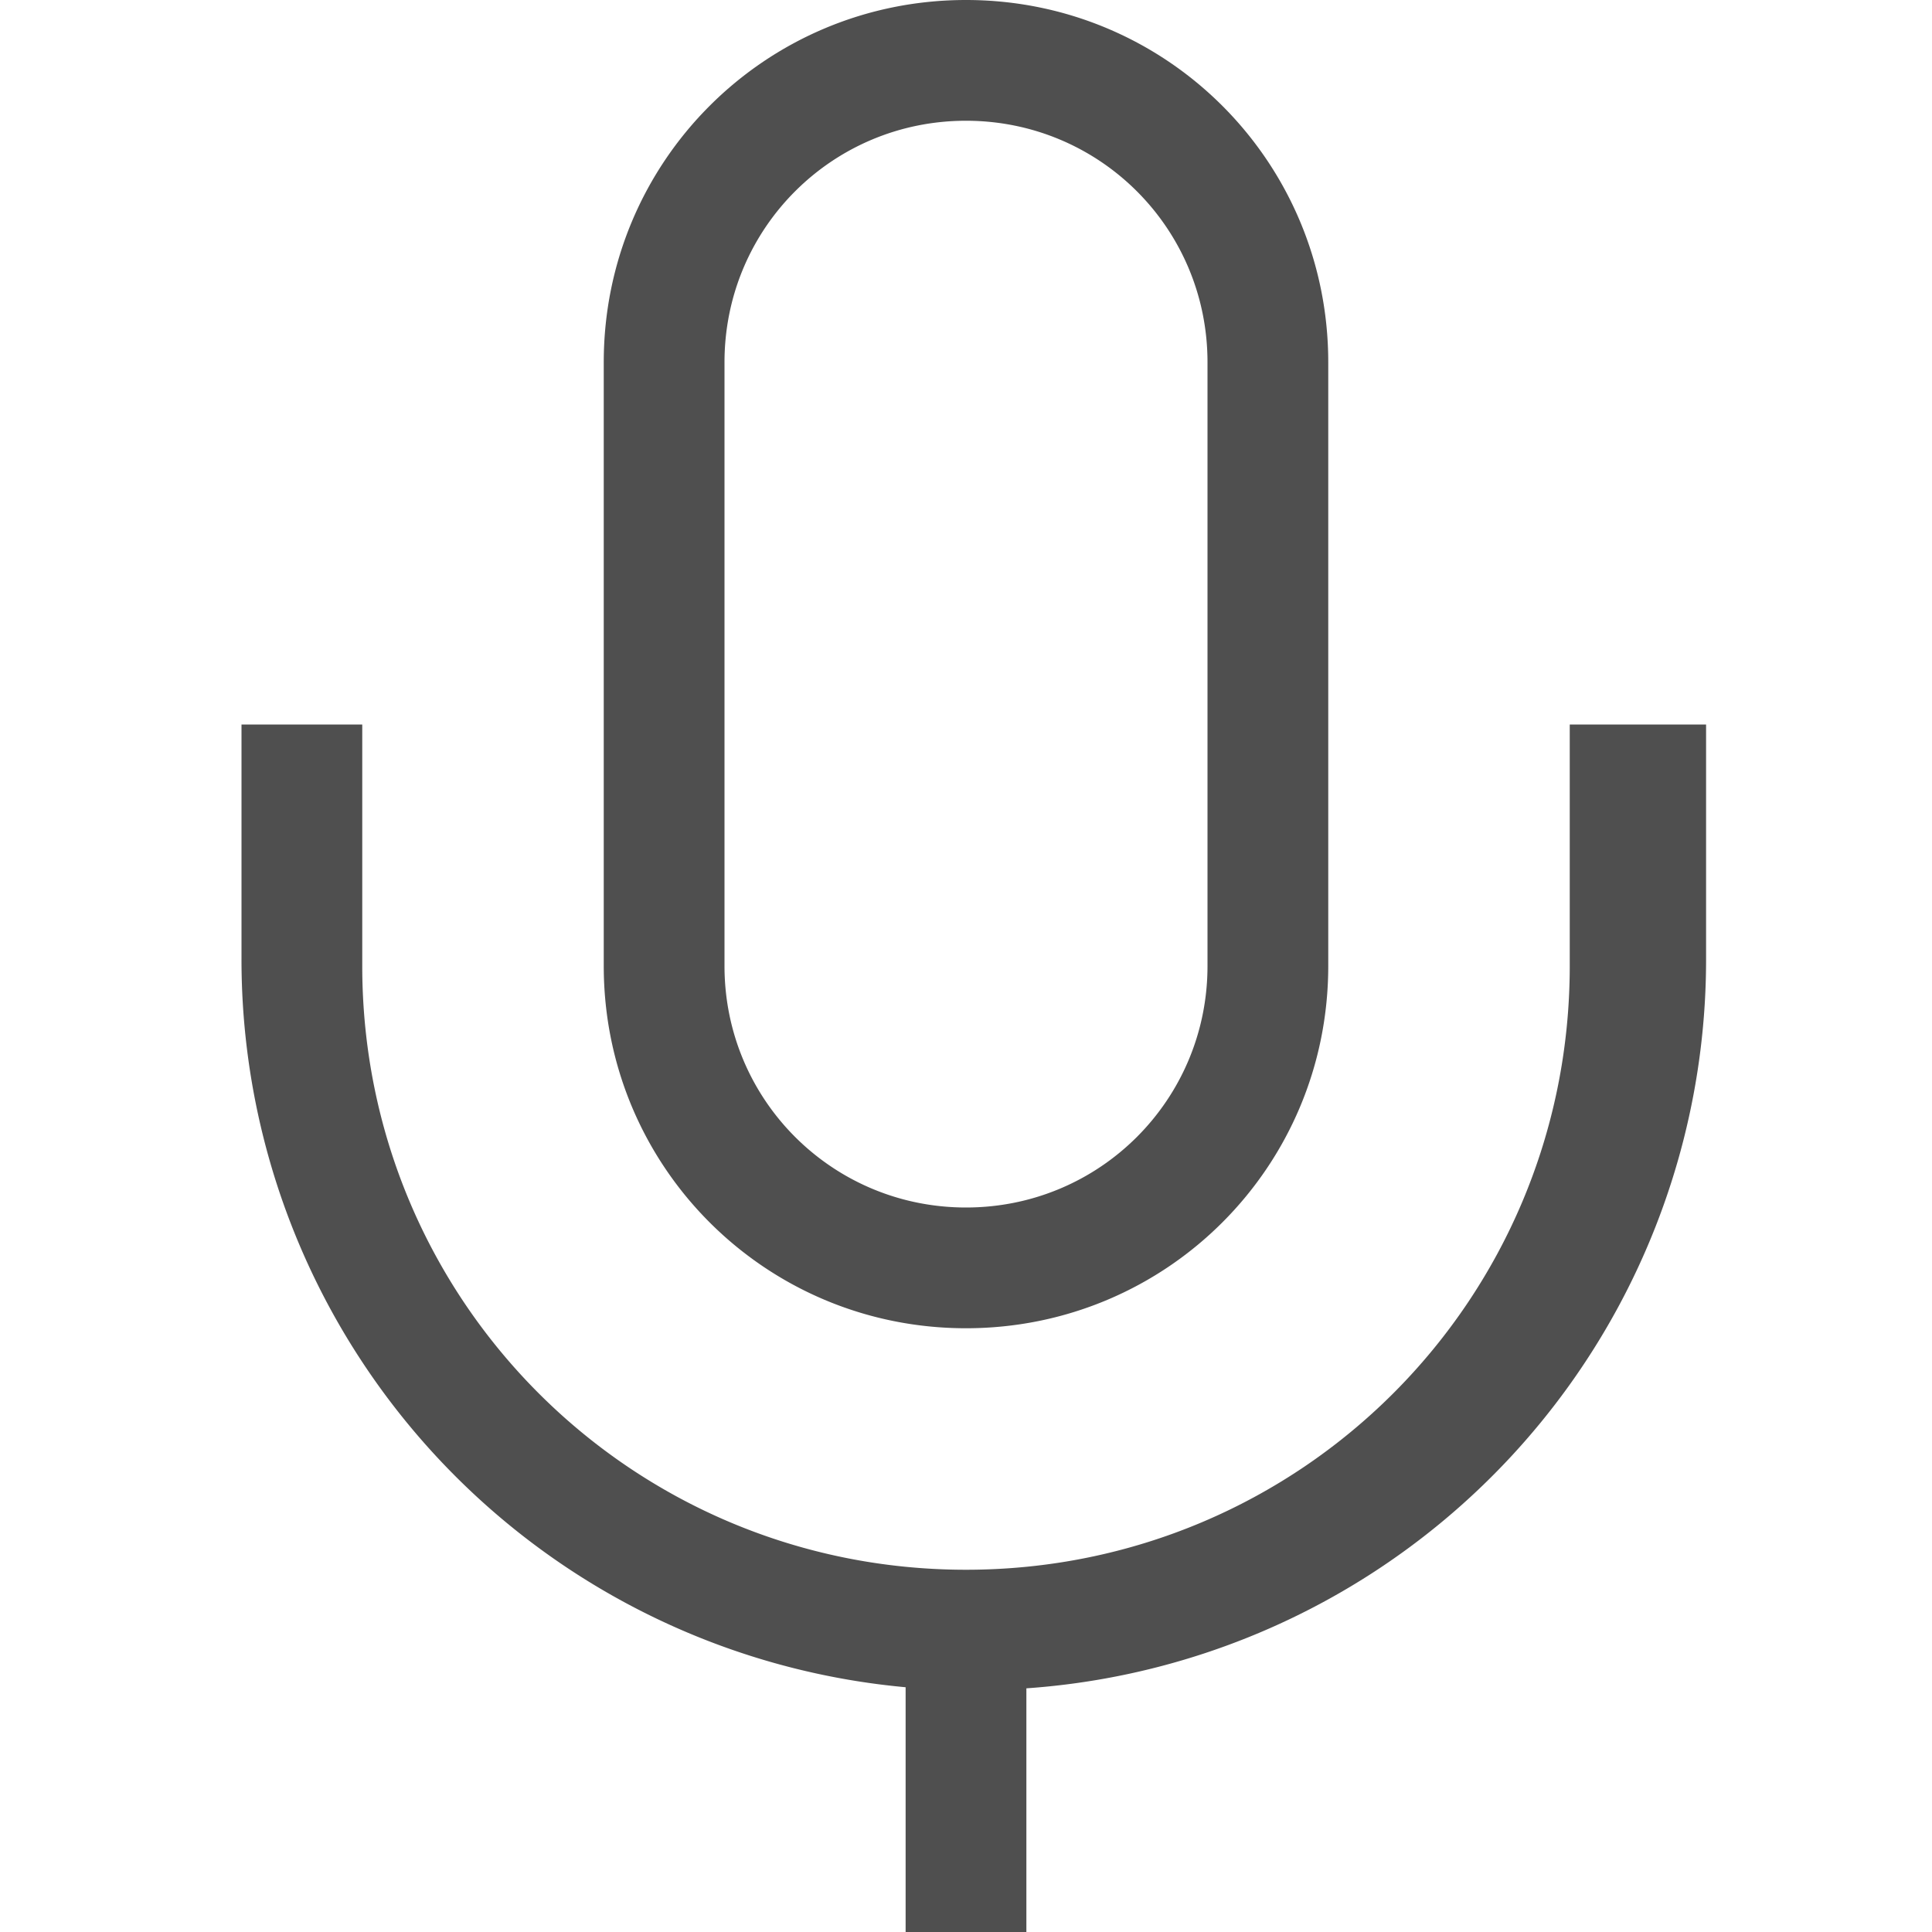 <svg xmlns="http://www.w3.org/2000/svg" width="16" height="16">
    <path fill="#050505" fill-opacity=".7" d="M8 0C6.338 0 5 1.338 5 3v5c0 1.662 1.338 3 3 3s3-1.338 3-3V3c0-1.662-1.338-3-3-3zm0 1c1.108 0 2 .892 2 2v5c0 1.108-.892 2-2 2s-2-.892-2-2V3c0-1.108.892-2 2-2zM2 6v1.936a6.05 6.05 0 0 0 5.5 6.037V16h1v-2.018a6.049 6.049 0 0 0 5.629-6.047V6H13v2c0 2.77-2.23 5-5 5s-5-2.23-5-5V6H2z"/>
</svg>
